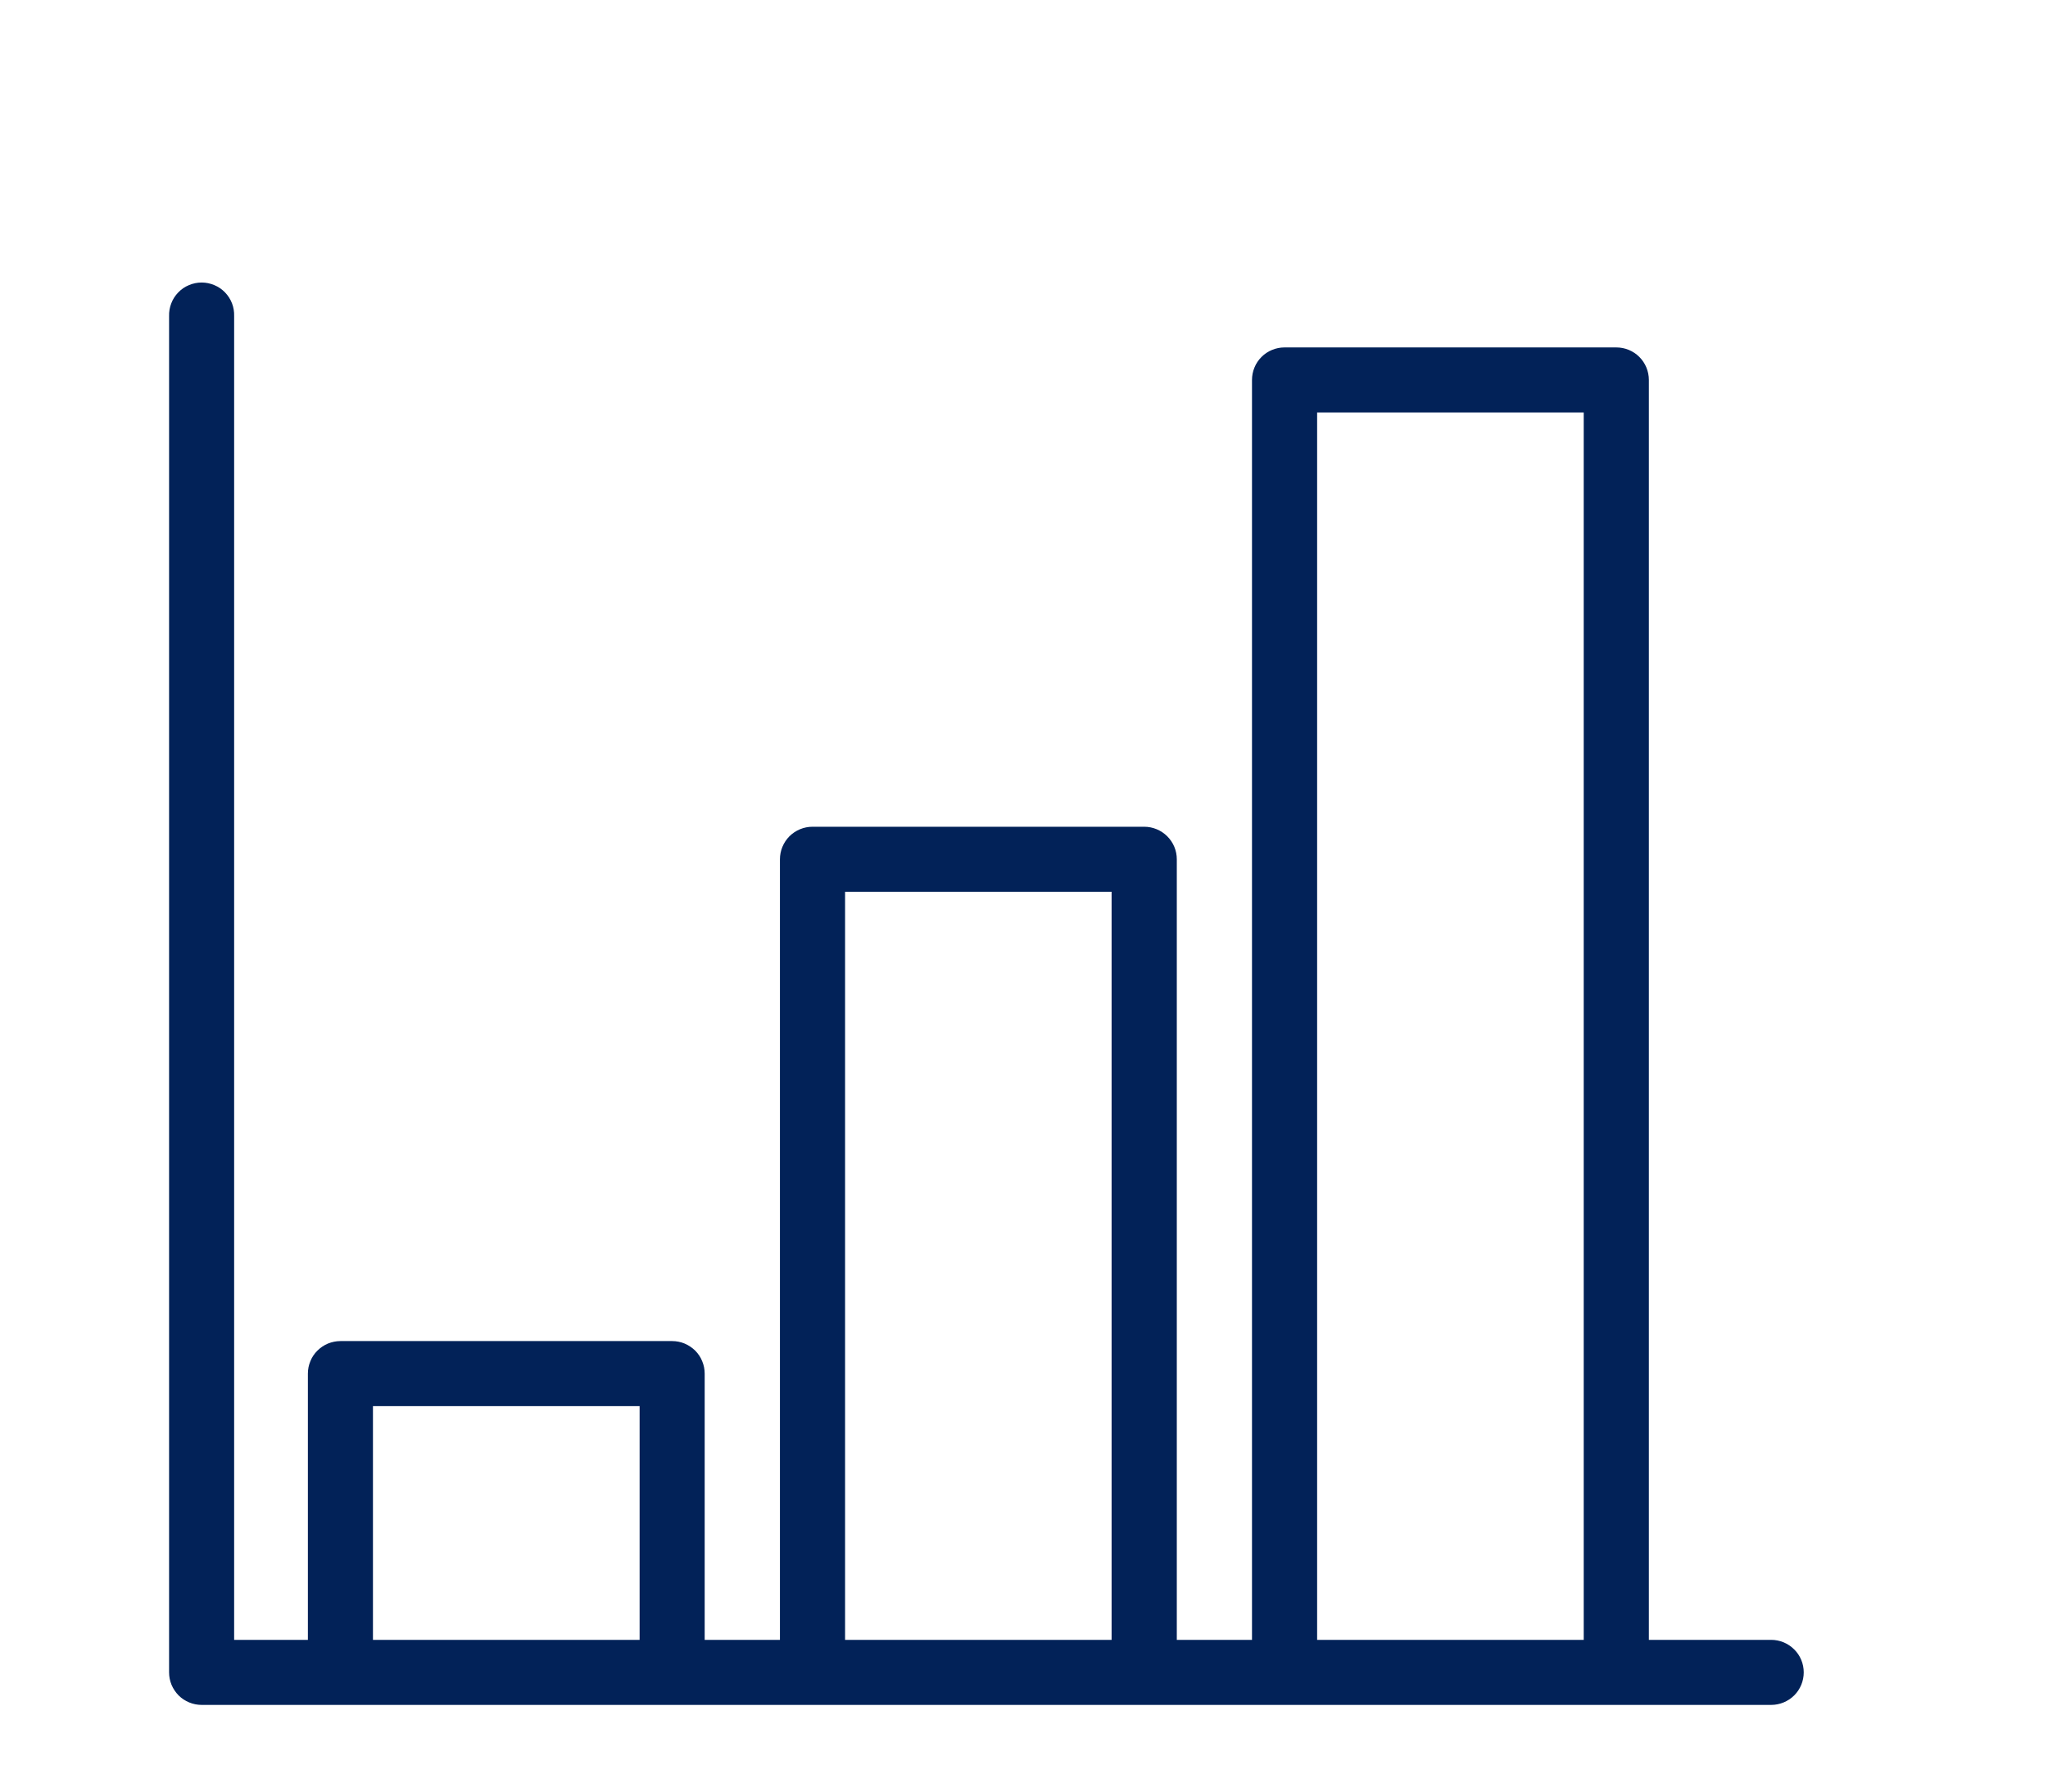 <svg width="24" height="21" viewBox="0 -4 25 26" fill="none" xmlns="http://www.w3.org/2000/svg">
	<path fill-rule="evenodd" clip-rule="evenodd"
	      class="elemFillColor"
	      d="M23.341 19.798H21.566V1.514C21.566 1.388 21.516 1.268 21.428 1.18C21.339 1.091 21.219 1.042 21.093 1.042H16.28C16.218 1.042 16.157 1.054 16.099 1.078C16.042 1.101 15.99 1.136 15.946 1.18C15.902 1.224 15.867 1.276 15.844 1.333C15.82 1.39 15.808 1.452 15.808 1.514V19.798H14.717V8.47C14.717 8.408 14.705 8.347 14.681 8.289C14.657 8.232 14.622 8.18 14.578 8.136C14.534 8.092 14.482 8.058 14.425 8.034C14.367 8.01 14.306 7.998 14.244 7.998H9.431C9.306 7.998 9.186 8.048 9.097 8.136C9.009 8.225 8.959 8.345 8.959 8.47V19.798H7.867V15.934C7.867 15.872 7.855 15.811 7.831 15.754C7.808 15.696 7.773 15.644 7.729 15.6C7.685 15.557 7.633 15.522 7.576 15.498C7.518 15.474 7.457 15.462 7.395 15.462H2.582C2.52 15.462 2.459 15.475 2.401 15.498C2.344 15.522 2.292 15.557 2.248 15.601C2.204 15.644 2.169 15.696 2.146 15.754C2.122 15.811 2.11 15.872 2.11 15.934V19.798H1.04V0.587C1.042 0.524 1.032 0.461 1.009 0.402C0.986 0.343 0.952 0.289 0.908 0.244C0.864 0.198 0.811 0.162 0.753 0.138C0.694 0.113 0.632 0.1 0.568 0.1C0.505 0.1 0.442 0.113 0.384 0.138C0.325 0.162 0.273 0.198 0.229 0.244C0.185 0.289 0.15 0.343 0.128 0.402C0.105 0.461 0.094 0.524 0.096 0.587V20.27C0.096 20.332 0.108 20.393 0.132 20.451C0.156 20.508 0.191 20.56 0.234 20.604C0.278 20.648 0.33 20.682 0.388 20.706C0.445 20.73 0.507 20.742 0.569 20.742H23.341C23.466 20.742 23.586 20.692 23.675 20.604C23.764 20.515 23.813 20.395 23.813 20.27C23.813 20.145 23.764 20.025 23.675 19.937C23.586 19.848 23.466 19.798 23.341 19.798ZM6.923 19.798H3.054V16.406H6.923V19.798H6.923ZM13.772 19.798H9.904V8.942H13.771V19.798H13.772ZM20.621 19.798H16.753V1.986H20.621V19.798L20.621 19.798Z"
	      fill="#022258"/>
</svg>
